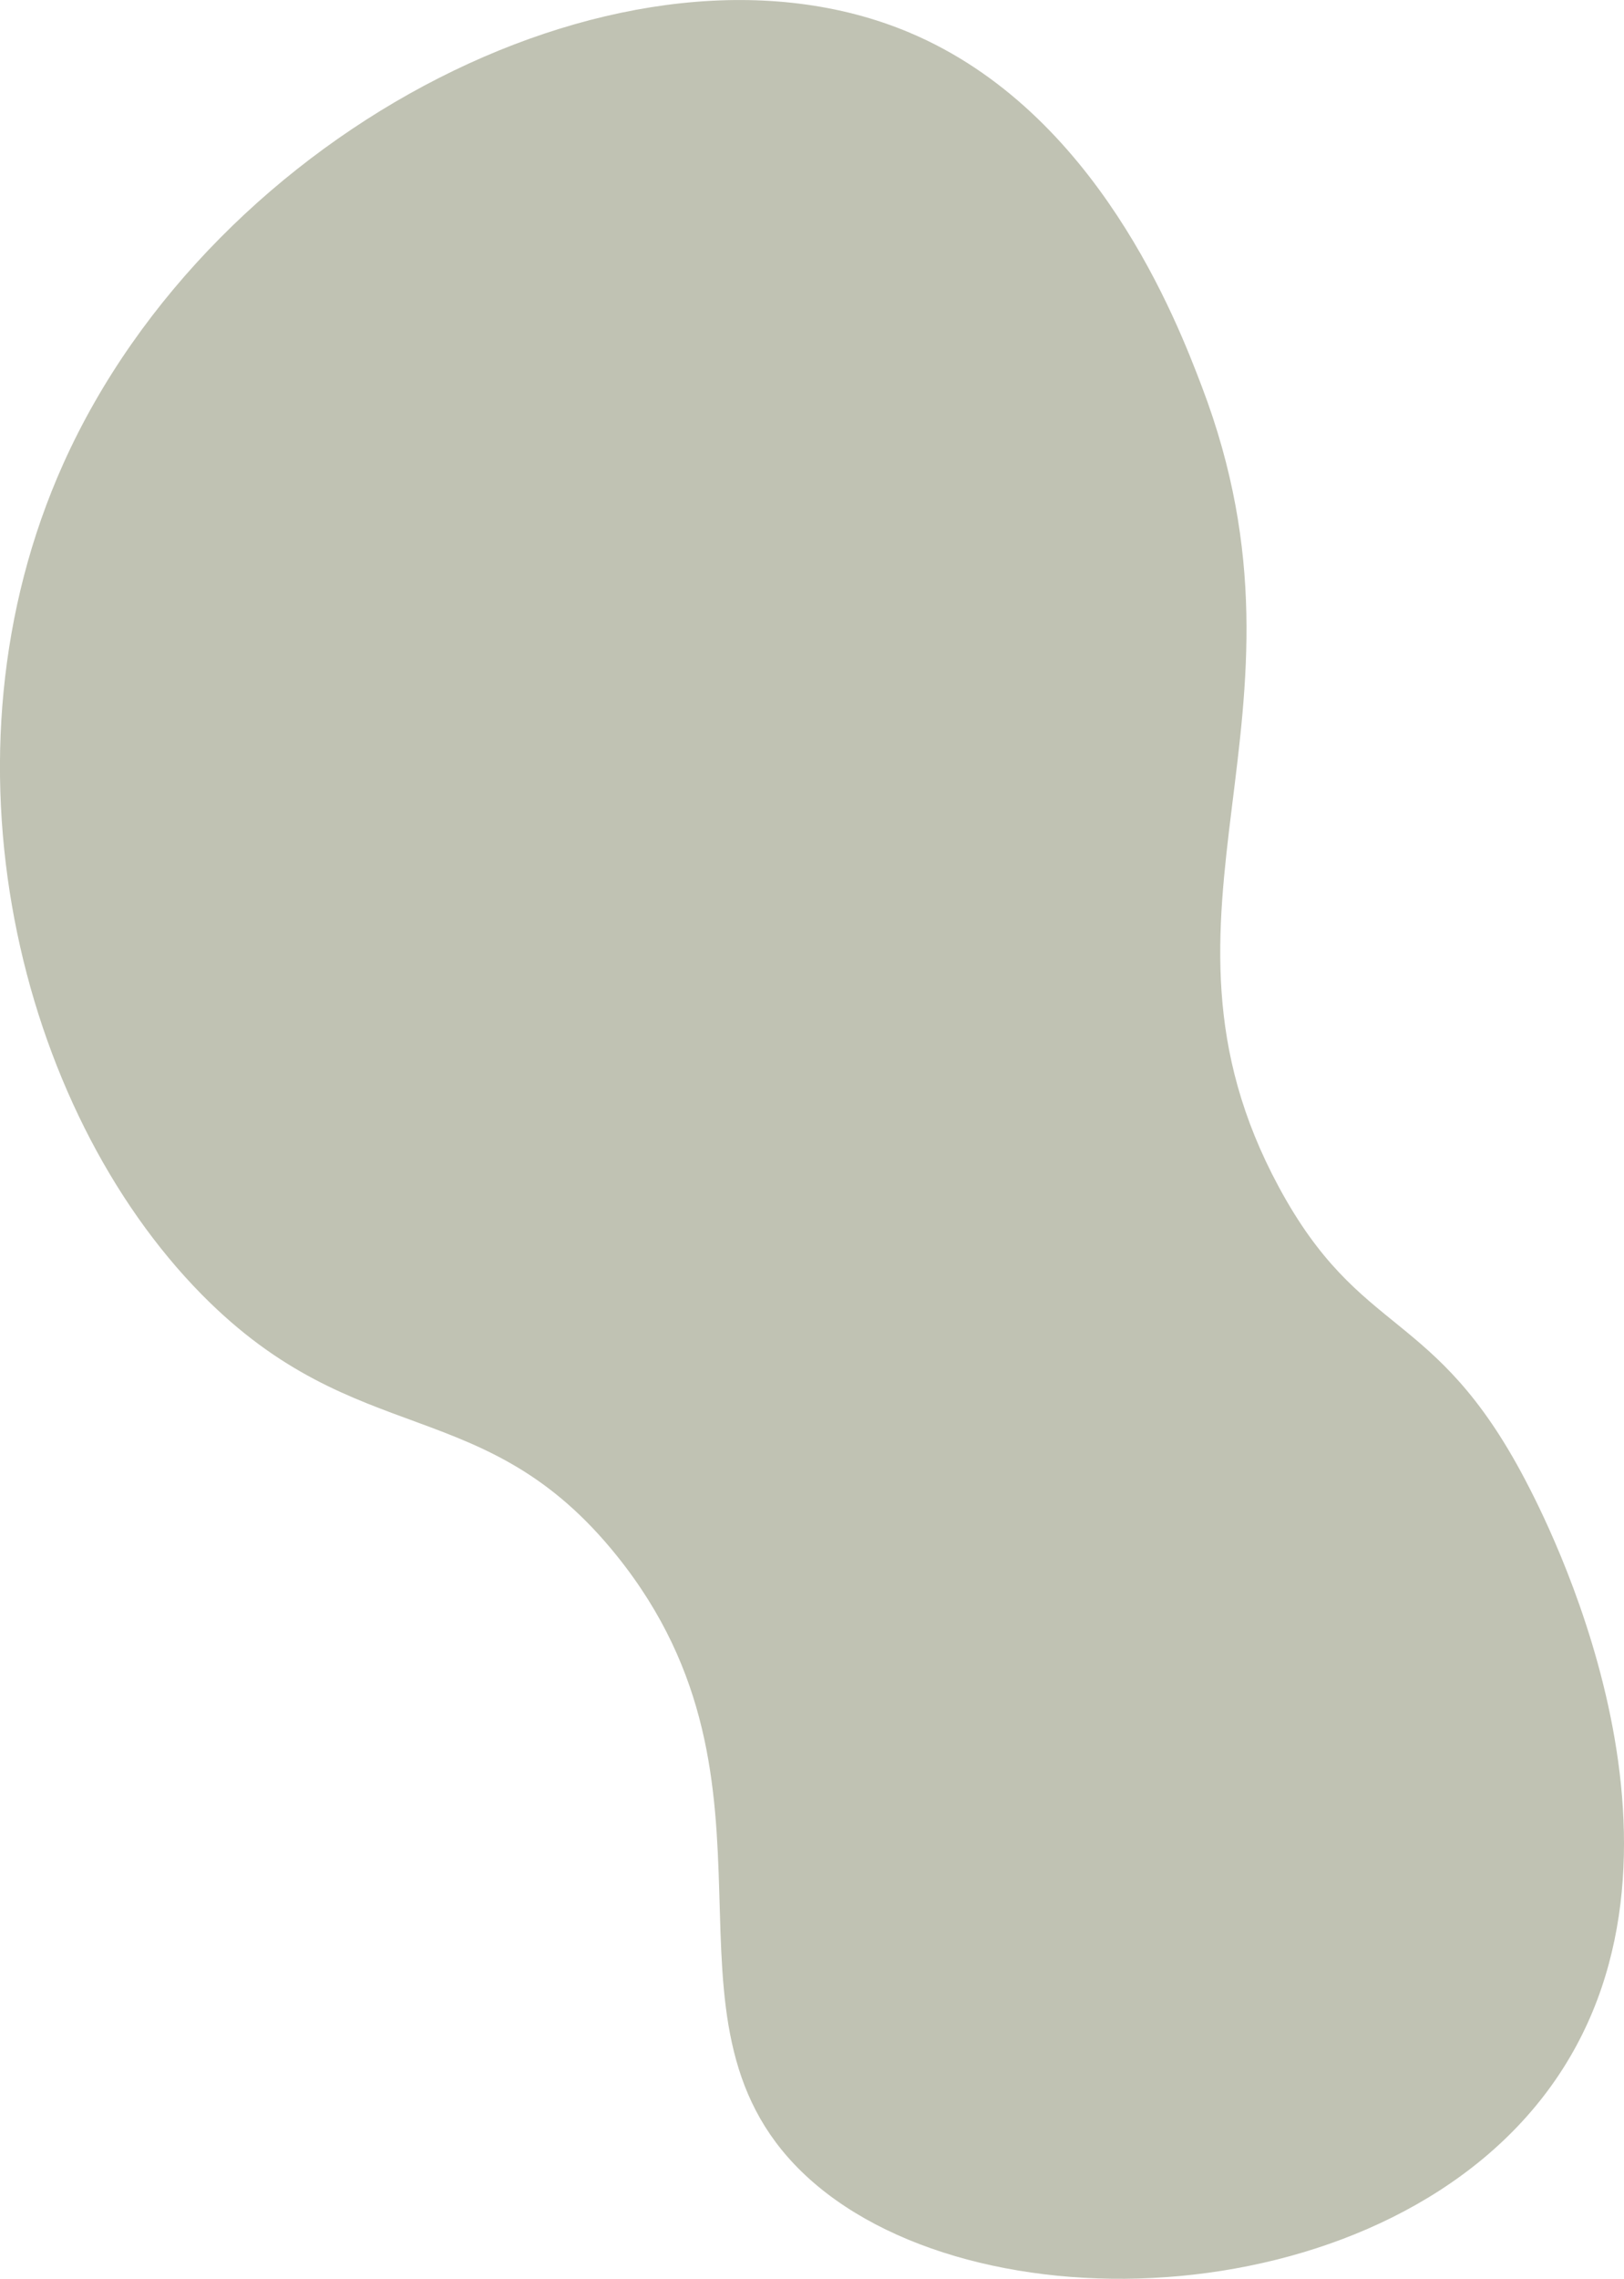 <?xml version="1.0" encoding="UTF-8"?>
<svg id="Lag_2" data-name="Lag 2" xmlns="http://www.w3.org/2000/svg" viewBox="0 0 105.56 148.07">
  <defs>
    <style>
      .cls-1 {
        fill: #c0c2b3;
      }
    </style>
  </defs>
  <g id="Lag_1-2" data-name="Lag 1">
    <path class="cls-1" d="m13.12,84.12C1.21,72.04-4.45,49.18,4.12,30.12,13.94,8.27,41.05-5.5,59.12,2.12c12.2,5.14,17.41,18.83,19,23,8.24,21.63-4.71,34,5,52,5.33,9.88,10.1,7.78,16,19,1.27,2.42,12.49,23.76,2,39-10.65,15.48-38.12,16.56-49,6-10.34-10.04.03-25-12-40-8.62-10.75-16.86-6.72-27-17Z"/>
  </g>
</svg>